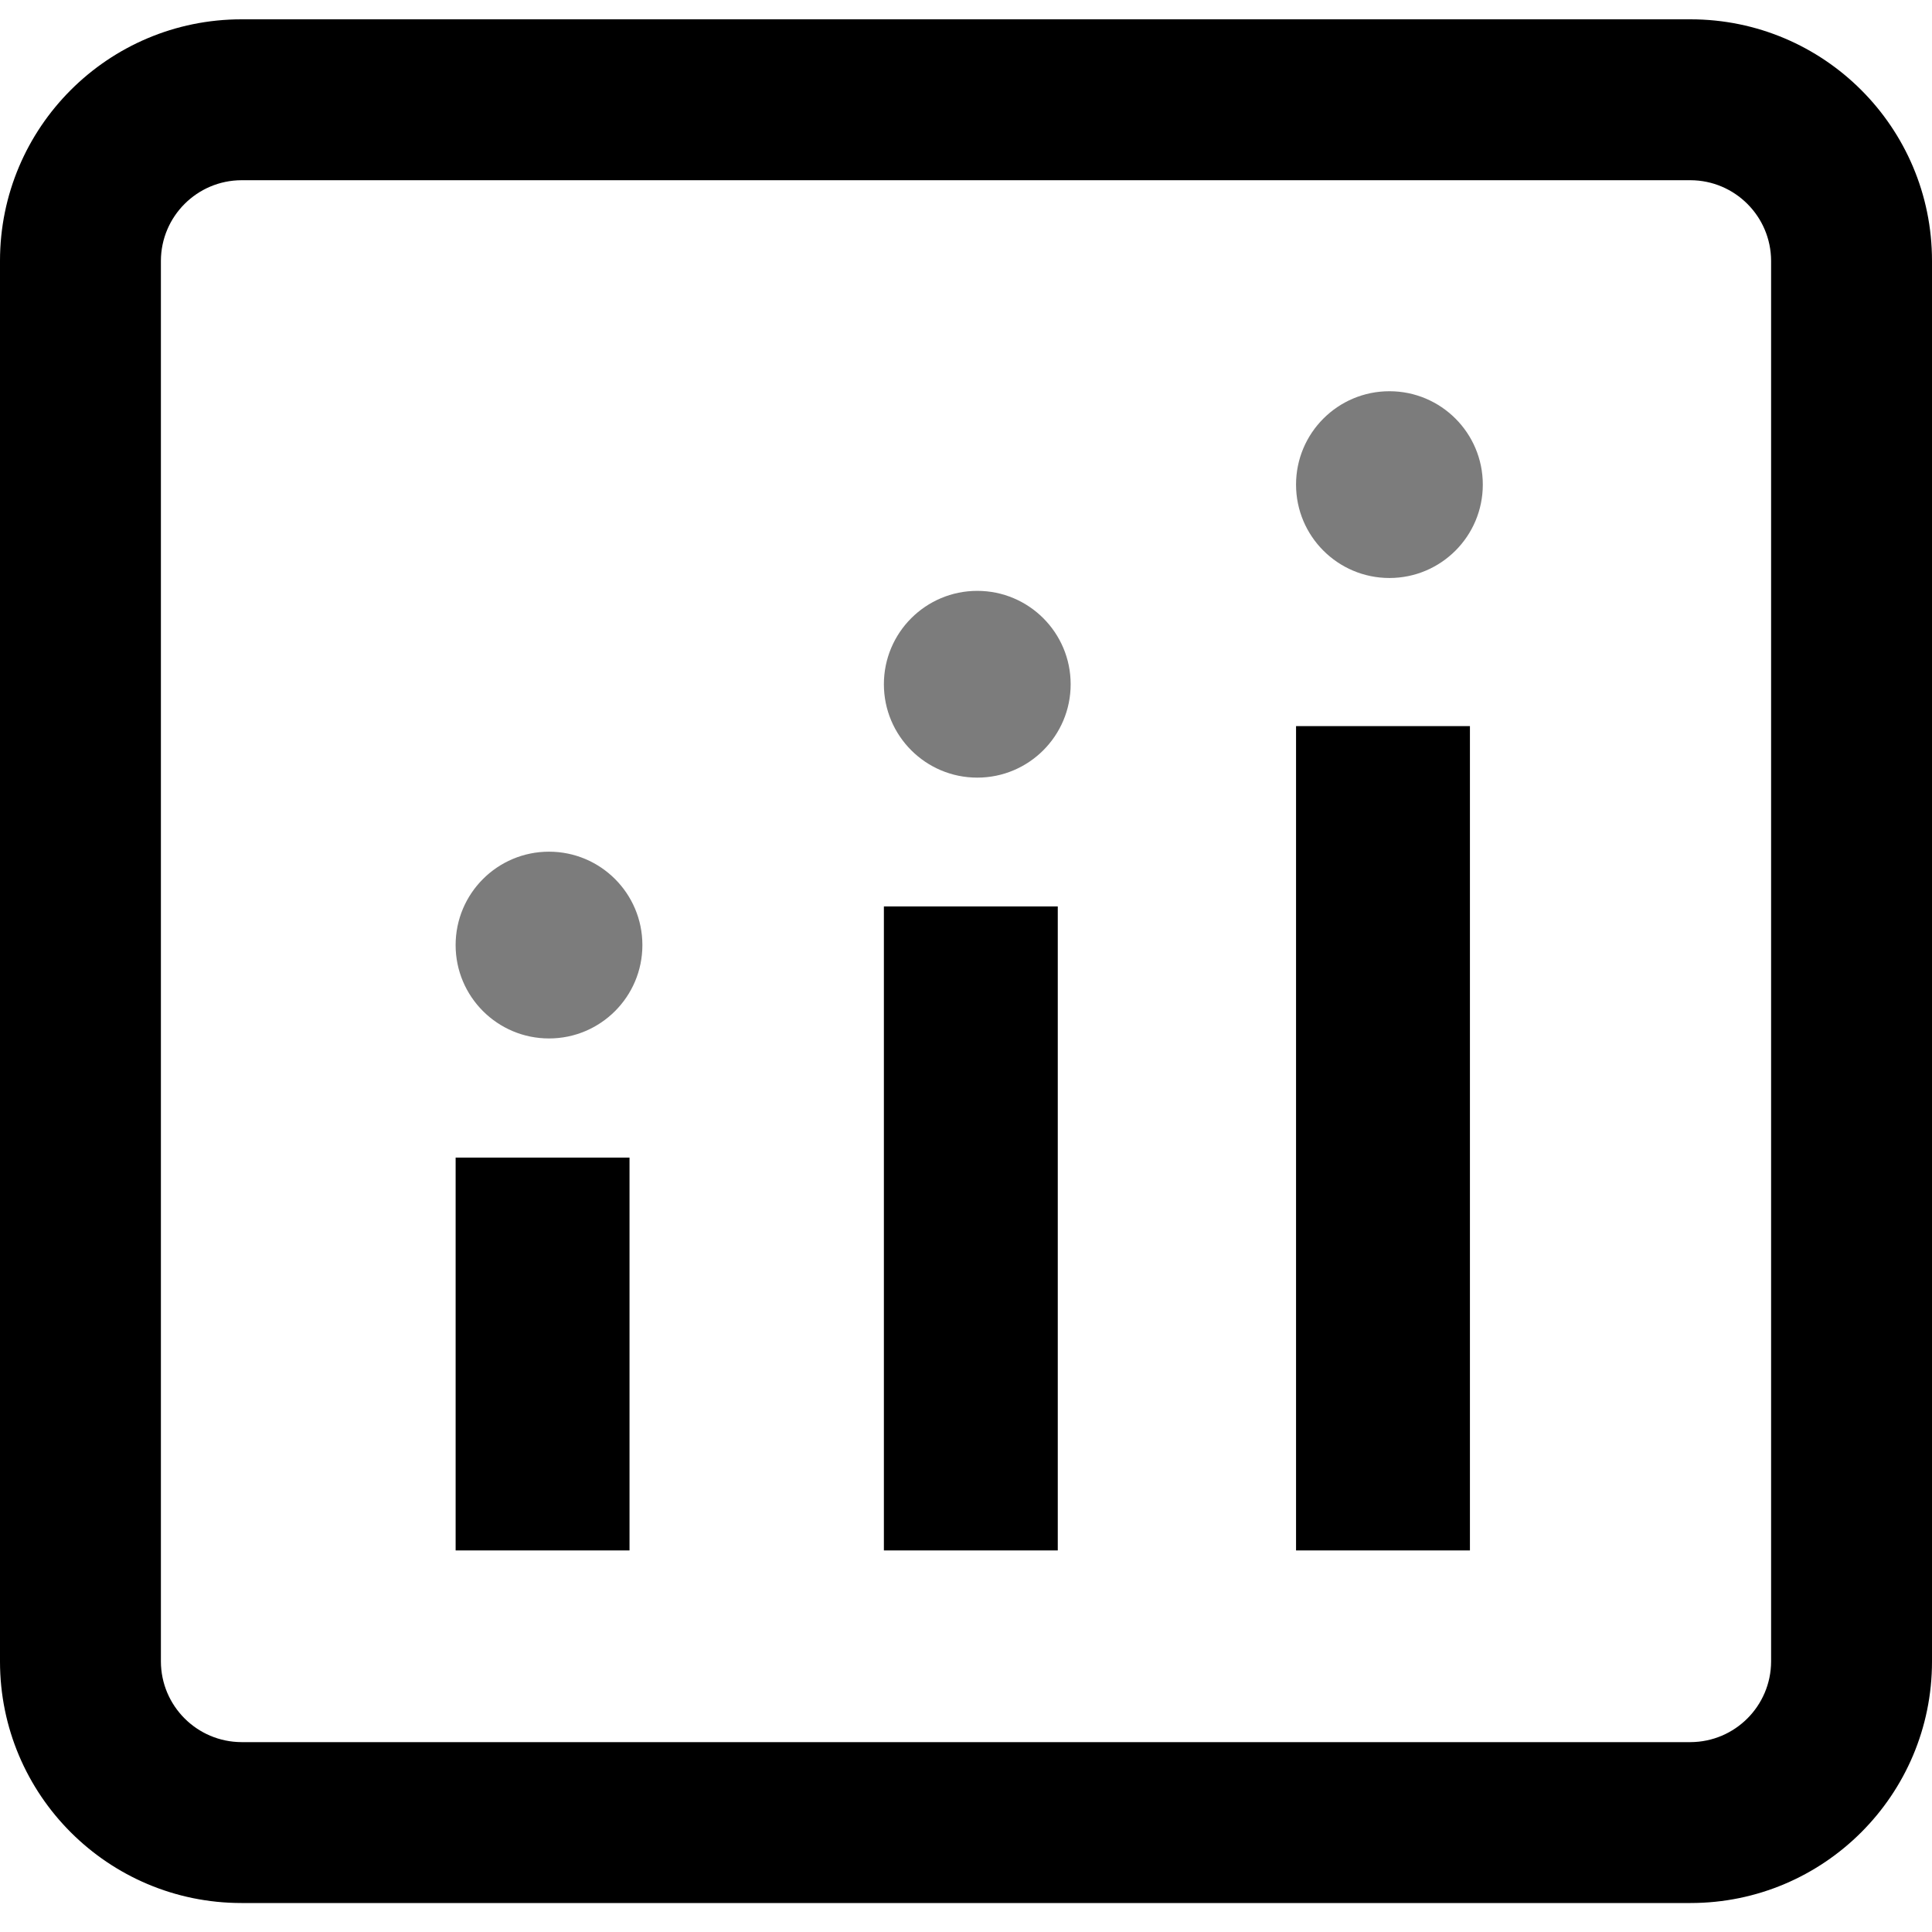 <?xml version="1.0" encoding="utf-8"?>
<!-- Generator: Adobe Illustrator 13.0.0, SVG Export Plug-In . SVG Version: 6.00 Build 14948)  -->
<!DOCTYPE svg PUBLIC "-//W3C//DTD SVG 1.1//EN" "http://www.w3.org/Graphics/SVG/1.1/DTD/svg11.dtd">
<svg version="1.1" id="Layer_1" xmlns="http://www.w3.org/2000/svg" xmlns:xlink="http://www.w3.org/1999/xlink" x="0px" y="0px"
	 width="200px" height="200px" viewBox="0 0 200 200" enable-background="new 0 0 200 200" xml:space="preserve">
<title>Asset 38</title>
<path d="M175,2H25C11.193,2,0,13.193,0,27v64.5v34V172c0,13.807,11.193,25,25,25h150c13.807,0,25-11.193,25-25v-46.5v-34V27
	C200,13.193,188.807,2,175,2z M183.344,125.5V172c-0.018,4.602-3.742,8.326-8.344,8.344H25c-4.601-0.018-8.327-3.742-8.344-8.344
	v-46.5v-34V27c0.017-4.601,3.743-8.327,8.344-8.344h150c4.602,0.017,8.326,3.743,8.344,8.344v64.5V125.5z"/>
<rect x="47.167" y="119.833" width="18" height="40.667"/>
<circle fill="#7C7C7C" cx="56.833" cy="97.833" r="9.667"/>
<rect x="91.5" y="93.833" width="18" height="66.667"/>
<circle fill="#7C7C7C" cx="101.167" cy="70.833" r="9.667"/>
<rect x="134.167" y="75.167" width="18" height="85.333"/>
<circle fill="#7C7C7C" cx="143.833" cy="50.167" r="9.667"/>
</svg>
